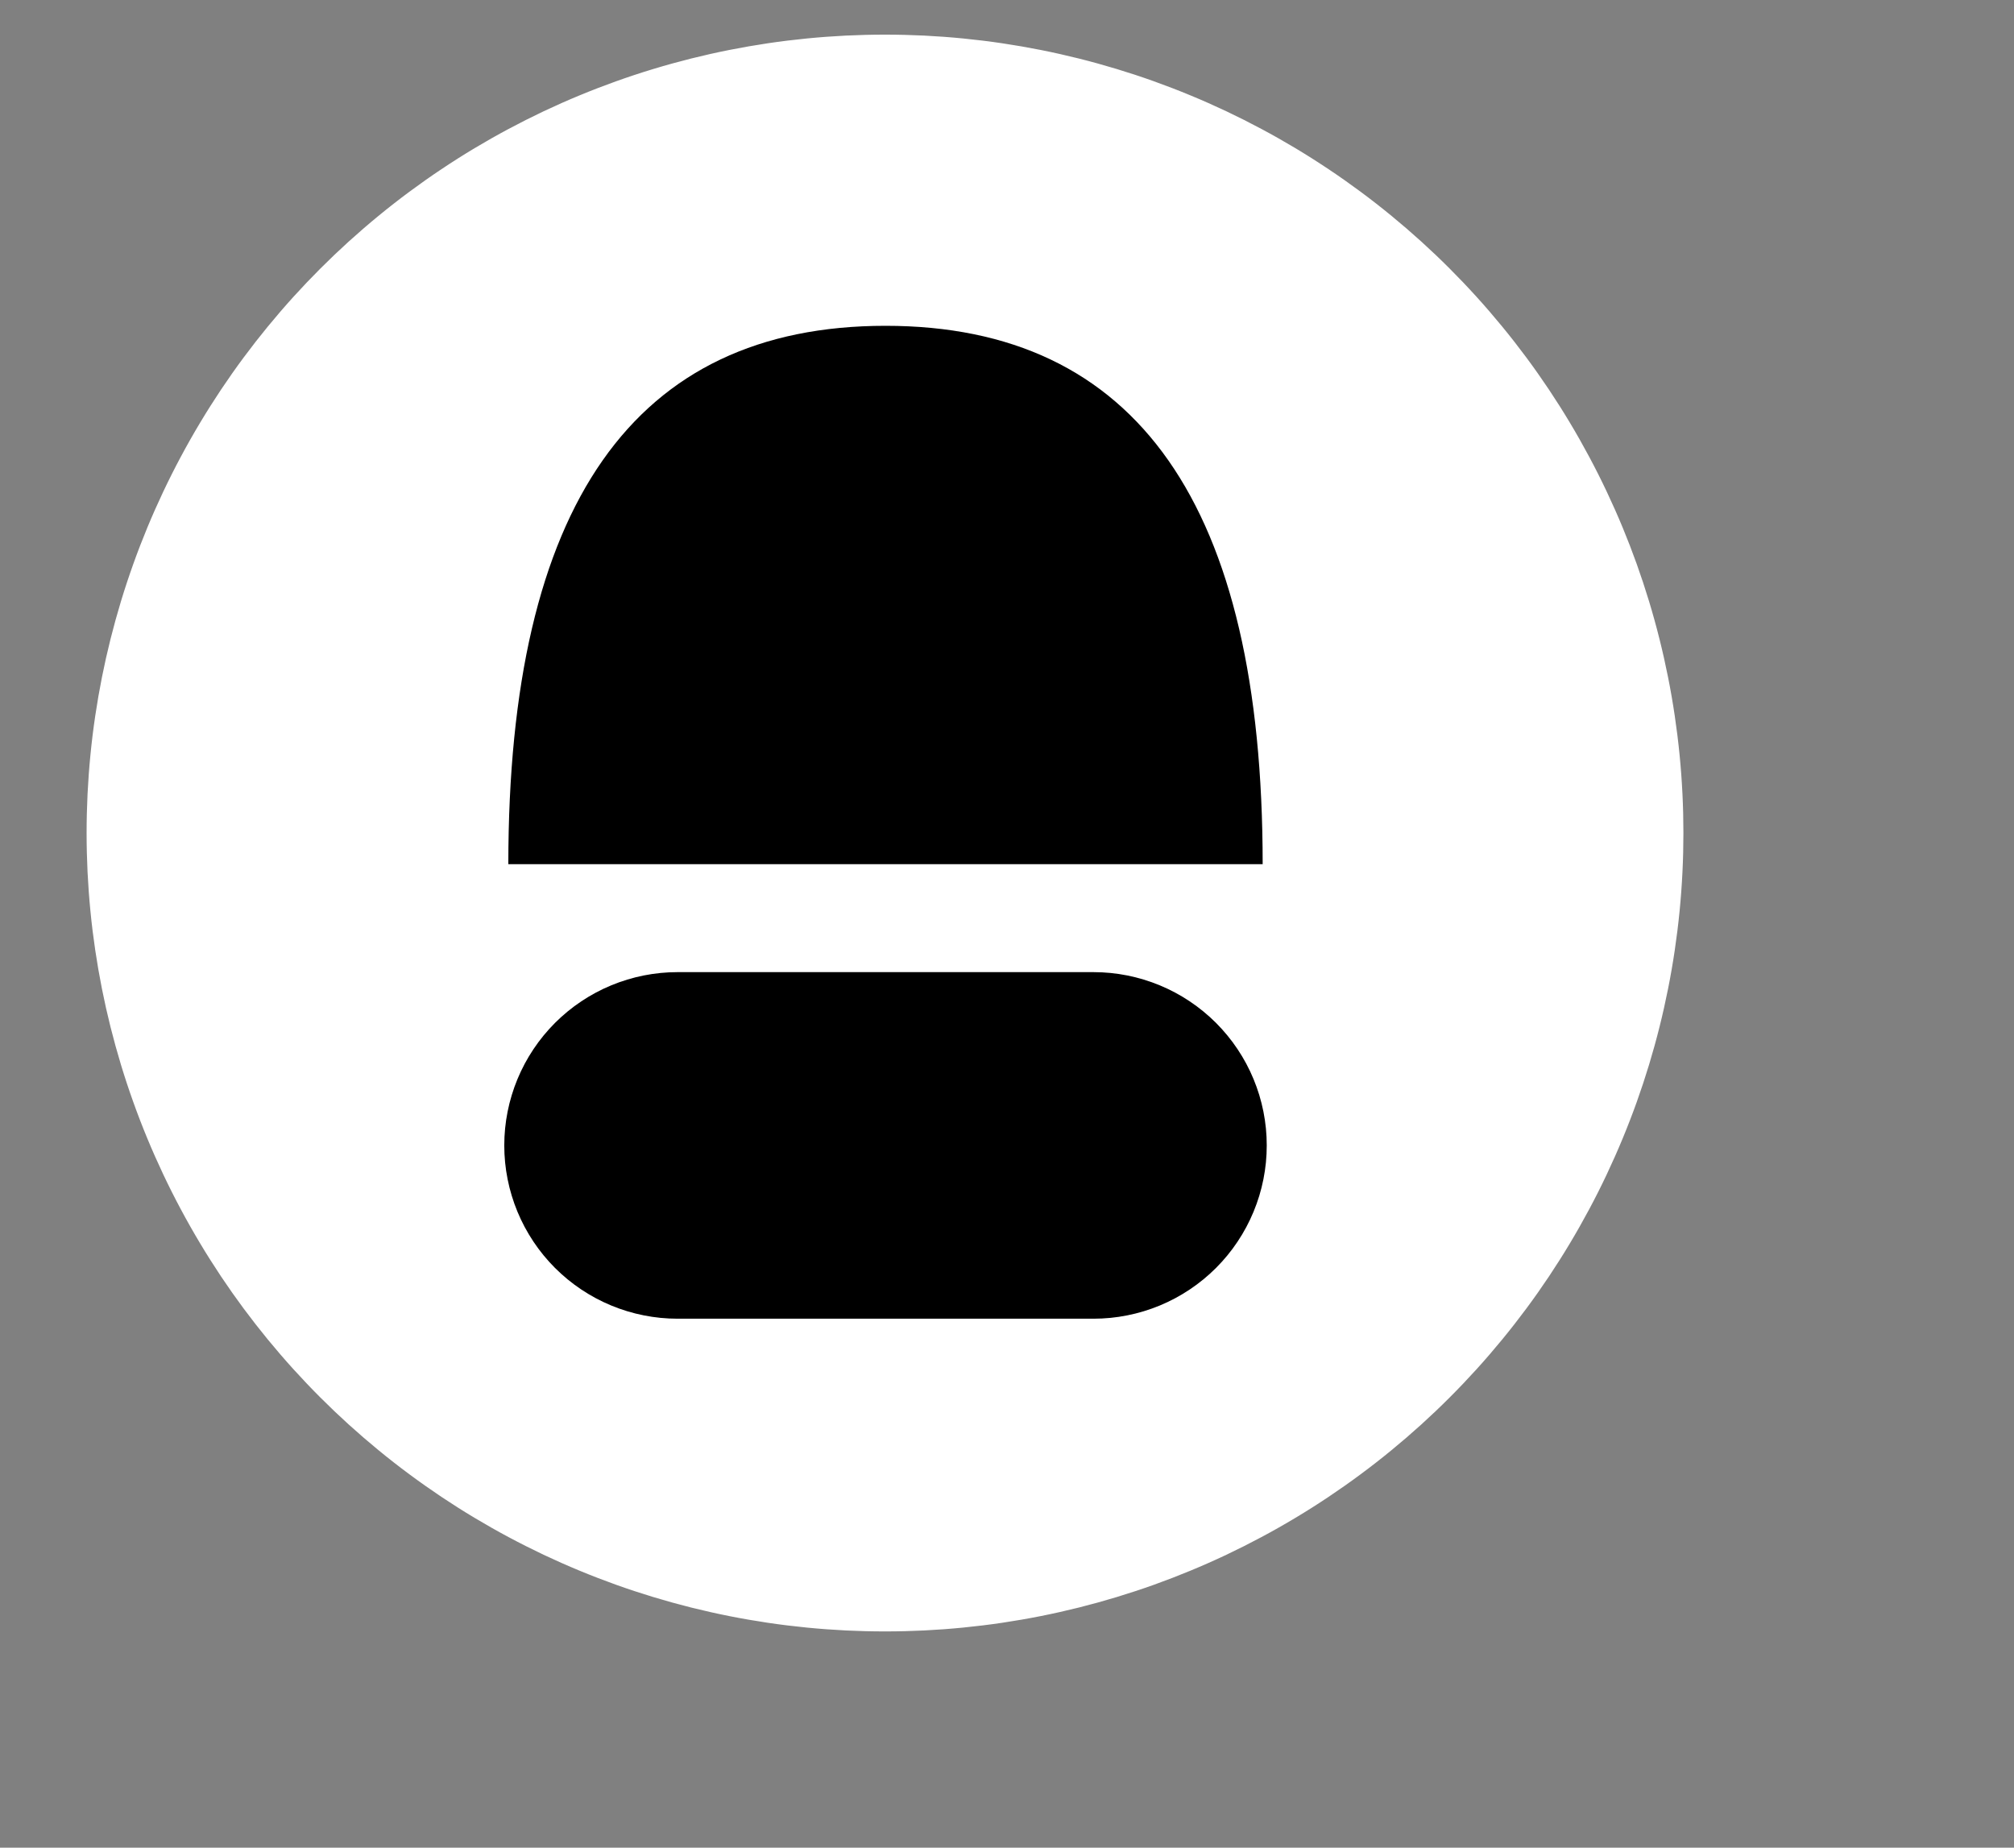 <?xml version="1.0" encoding="UTF-8" standalone="no"?>
<svg
   width="436.08pt"
   height="400.08pt"
   viewBox="0 0 436.08 400.08"
   version="1.1"
   id="svg8"
   xmlns="http://www.w3.org/2000/svg"
   xmlns:svg="http://www.w3.org/2000/svg">
  <rect x="0" y="0" width="436.08" height="400.08" fill="#808080" stroke="none"/>
  <defs
     id="defs12" />
  <path
     fill-rule="nonzero"
     fill="rgb(100%, 100%, 100%)"
     fill-opacity="1"
     stroke-width="1"
     stroke-linecap="butt"
     stroke-linejoin="miter"
     stroke="rgb(100%, 100%, 100%)"
     stroke-opacity="1"
     stroke-miterlimit="4"
     d="M 484.998 239.997 C 484.998 243.766 484.909 247.524 484.722 251.288 C 484.539 255.046 484.264 258.799 483.894 262.542 C 483.524 266.29 483.061 270.027 482.509 273.749 C 481.958 277.471 481.317 281.177 480.578 284.873 C 479.844 288.563 479.022 292.233 478.106 295.887 C 477.195 299.536 476.19 303.164 475.097 306.766 C 474.004 310.369 472.822 313.939 471.557 317.484 C 470.287 321.029 468.934 324.538 467.492 328.015 C 466.05 331.497 464.525 334.933 462.916 338.337 C 461.308 341.741 459.616 345.104 457.841 348.42 C 456.066 351.741 454.213 355.015 452.277 358.242 C 450.34 361.475 448.331 364.65 446.239 367.784 C 444.146 370.912 441.981 373.988 439.737 377.013 C 437.494 380.032 435.182 382.999 432.793 385.909 C 430.404 388.818 427.947 391.671 425.417 394.461 C 422.893 397.246 420.295 399.973 417.635 402.633 C 414.975 405.298 412.248 407.891 409.458 410.421 C 406.667 412.945 403.82 415.402 400.91 417.791 C 398.001 420.181 395.034 422.497 392.009 424.735 C 388.985 426.979 385.909 429.144 382.78 431.237 C 379.652 433.329 376.471 435.344 373.244 437.275 C 370.017 439.211 366.742 441.07 363.421 442.839 C 360.1 444.614 356.738 446.306 353.339 447.92 C 349.934 449.528 346.494 451.053 343.016 452.49 C 339.539 453.932 336.031 455.285 332.486 456.556 C 328.941 457.826 325.365 459.002 321.763 460.095 C 318.161 461.188 314.538 462.193 310.884 463.109 C 307.235 464.02 303.56 464.848 299.869 465.582 C 296.179 466.316 292.473 466.956 288.746 467.513 C 285.024 468.065 281.291 468.523 277.544 468.892 C 273.796 469.262 270.043 469.538 266.284 469.725 C 262.526 469.907 258.763 470.001 254.999 470.001 C 251.236 470.001 247.472 469.907 243.714 469.725 C 239.956 469.538 236.203 469.262 232.455 468.892 C 228.712 468.523 224.975 468.065 221.253 467.513 C 217.531 466.956 213.82 466.316 210.129 465.582 C 206.439 464.848 202.764 464.02 199.115 463.109 C 195.466 462.193 191.838 461.188 188.235 460.095 C 184.633 459.002 181.057 457.826 177.518 456.556 C 173.973 455.285 170.459 453.932 166.982 452.49 C 163.505 451.053 160.064 449.528 156.66 447.92 C 153.261 446.306 149.898 444.614 146.577 442.839 C 143.261 441.07 139.987 439.211 136.755 437.275 C 133.527 435.344 130.347 433.329 127.218 431.237 C 124.09 429.144 121.014 426.979 117.989 424.735 C 114.965 422.497 111.998 420.181 109.088 417.791 C 106.178 415.402 103.331 412.945 100.541 410.421 C 97.751 407.891 95.029 405.298 92.363 402.633 C 89.703 399.973 87.111 397.246 84.581 394.461 C 82.052 391.671 79.595 388.818 77.205 385.909 C 74.821 382.999 72.505 380.032 70.261 377.013 C 68.018 373.988 65.853 370.912 63.76 367.784 C 61.673 364.65 59.658 361.475 57.722 358.242 C 55.785 355.015 53.932 351.741 52.157 348.42 C 50.382 345.104 48.691 341.741 47.082 338.337 C 45.474 334.933 43.948 331.497 42.507 328.015 C 41.065 324.538 39.711 321.029 38.446 317.484 C 37.176 313.939 35.995 310.369 34.902 306.766 C 33.814 303.164 32.809 299.536 31.893 295.887 C 30.977 292.233 30.154 288.563 29.42 284.873 C 28.686 281.177 28.041 277.471 27.489 273.749 C 26.937 270.027 26.474 266.29 26.11 262.542 C 25.74 258.799 25.464 255.046 25.277 251.288 C 25.095 247.524 25.001 243.766 25.001 239.997 C 25.001 236.234 25.095 232.476 25.277 228.712 C 25.464 224.954 25.74 221.201 26.11 217.458 C 26.474 213.71 26.937 209.973 27.489 206.251 C 28.041 202.529 28.686 198.823 29.42 195.127 C 30.154 191.437 30.977 187.767 31.893 184.113 C 32.809 180.464 33.814 176.836 34.902 173.234 C 35.995 169.632 37.176 166.061 38.446 162.516 C 39.711 158.971 41.065 155.463 42.507 151.98 C 43.948 148.503 45.474 145.068 47.082 141.663 C 48.691 138.259 50.382 134.896 52.157 131.58 C 53.932 128.259 55.785 124.985 57.722 121.758 C 59.658 118.525 61.673 115.35 63.76 112.217 C 65.853 109.088 68.018 106.012 70.261 102.988 C 72.505 99.963 74.821 97.001 77.205 94.092 C 79.595 91.182 82.052 88.329 84.581 85.539 C 87.111 82.754 89.703 80.027 92.363 77.367 C 95.029 74.702 97.751 72.109 100.541 69.58 C 103.331 67.055 106.178 64.598 109.088 62.209 C 111.998 59.82 114.965 57.503 117.989 55.26 C 121.014 53.021 124.09 50.851 127.218 48.763 C 130.347 46.671 133.527 44.656 136.755 42.72 C 139.987 40.789 143.261 38.931 146.577 37.161 C 149.898 35.386 153.261 33.694 156.66 32.08 C 160.064 30.472 163.505 28.947 166.982 27.51 C 170.459 26.068 173.973 24.715 177.518 23.445 C 181.057 22.174 184.633 20.998 188.235 19.905 C 191.838 18.812 195.466 17.807 199.115 16.891 C 202.764 15.98 206.439 15.152 210.129 14.419 C 213.82 13.685 217.531 13.044 221.253 12.487 C 224.975 11.936 228.712 11.478 232.455 11.108 C 236.203 10.738 239.956 10.462 243.714 10.275 C 247.472 10.093 251.236 9.999 254.999 9.999 C 258.763 9.999 262.526 10.093 266.284 10.275 C 270.043 10.462 273.796 10.738 277.544 11.108 C 281.291 11.478 285.024 11.936 288.746 12.487 C 292.473 13.044 296.179 13.685 299.869 14.419 C 303.56 15.152 307.235 15.98 310.884 16.891 C 314.538 17.807 318.161 18.812 321.763 19.905 C 325.365 20.998 328.941 22.174 332.486 23.445 C 336.031 24.715 339.539 26.068 343.016 27.51 C 346.494 28.947 349.934 30.472 353.339 32.08 C 356.738 33.694 360.1 35.386 363.421 37.161 C 366.742 38.931 370.017 40.789 373.244 42.72 C 376.471 44.656 379.652 46.671 382.78 48.763 C 385.909 50.851 388.985 53.021 392.009 55.26 C 395.034 57.503 398.001 59.82 400.91 62.209 C 403.82 64.598 406.667 67.055 409.458 69.58 C 412.248 72.109 414.975 74.702 417.635 77.367 C 420.295 80.027 422.893 82.754 425.417 85.539 C 427.947 88.329 430.404 91.182 432.793 94.092 C 435.182 97.001 437.494 99.963 439.737 102.988 C 441.981 106.012 444.146 109.088 446.239 112.217 C 448.331 115.35 450.34 118.525 452.277 121.758 C 454.213 124.985 456.066 128.259 457.841 131.58 C 459.616 134.896 461.308 138.259 462.916 141.663 C 464.525 145.068 466.05 148.503 467.492 151.98 C 468.934 155.463 470.287 158.971 471.557 162.516 C 472.822 166.061 474.004 169.632 475.097 173.234 C 476.19 176.836 477.195 180.464 478.106 184.113 C 479.022 187.767 479.844 191.437 480.578 195.127 C 481.317 198.823 481.958 202.529 482.509 206.251 C 483.061 209.973 483.524 213.71 483.894 217.458 C 484.264 221.201 484.539 224.954 484.722 228.712 C 484.909 232.476 484.998 236.234 484.998 239.997 Z M 484.998 239.997 "
     transform="matrix(0.75, 0, 0, 0.75, 0.375, 0.375)"
     id="path2" />
  <path
     fill-rule="nonzero"
     fill="rgb(0%, 0%, 0%)"
     fill-opacity="1"
     d="M 110.066 187.121 C 110.066 109.406 137.289 70.547 191.734 70.547 C 246.176 70.547 273.398 109.406 273.398 187.121 Z M 110.066 187.121 "
     id="path4" />
  <path
     fill-rule="nonzero"
     fill="rgb(0%, 0%, 0%)"
     fill-opacity="1"
     d="M 146.711 210.496 L 236.762 210.496 C 237.988 210.496 239.215 210.555 240.438 210.676 C 241.66 210.797 242.875 210.977 244.082 211.215 C 245.285 211.457 246.477 211.754 247.652 212.113 C 248.828 212.469 249.984 212.883 251.121 213.352 C 252.254 213.82 253.363 214.348 254.449 214.926 C 255.531 215.504 256.586 216.137 257.605 216.82 C 258.629 217.5 259.613 218.234 260.562 219.012 C 261.516 219.793 262.422 220.617 263.293 221.484 C 264.16 222.355 264.984 223.266 265.766 224.215 C 266.543 225.164 267.277 226.148 267.957 227.172 C 268.641 228.191 269.273 229.246 269.852 230.328 C 270.43 231.414 270.957 232.523 271.426 233.66 C 271.895 234.793 272.309 235.949 272.668 237.125 C 273.023 238.301 273.32 239.492 273.562 240.695 C 273.801 241.902 273.98 243.117 274.102 244.34 C 274.223 245.562 274.281 246.789 274.281 248.016 C 274.281 249.246 274.223 250.473 274.102 251.695 C 273.98 252.918 273.801 254.133 273.562 255.336 C 273.32 256.543 273.023 257.734 272.668 258.91 C 272.309 260.086 271.895 261.242 271.426 262.375 C 270.957 263.512 270.43 264.621 269.852 265.703 C 269.273 266.789 268.641 267.84 267.957 268.863 C 267.277 269.887 266.543 270.871 265.766 271.82 C 264.984 272.77 264.16 273.68 263.293 274.551 C 262.422 275.418 261.516 276.242 260.562 277.023 C 259.613 277.801 258.629 278.531 257.605 279.215 C 256.586 279.898 255.531 280.527 254.449 281.109 C 253.363 281.688 252.254 282.211 251.121 282.684 C 249.984 283.152 248.828 283.566 247.652 283.922 C 246.477 284.281 245.285 284.578 244.082 284.816 C 242.875 285.059 241.66 285.238 240.438 285.359 C 239.215 285.477 237.988 285.539 236.762 285.539 L 146.711 285.539 C 145.48 285.539 144.254 285.477 143.031 285.359 C 141.809 285.238 140.594 285.059 139.391 284.816 C 138.184 284.578 136.992 284.281 135.816 283.922 C 134.641 283.566 133.484 283.152 132.352 282.684 C 131.215 282.211 130.105 281.688 129.023 281.109 C 127.938 280.527 126.887 279.898 125.863 279.215 C 124.84 278.531 123.855 277.801 122.906 277.023 C 121.957 276.242 121.047 275.418 120.176 274.551 C 119.309 273.68 118.484 272.77 117.703 271.82 C 116.926 270.871 116.195 269.887 115.512 268.863 C 114.828 267.84 114.199 266.789 113.617 265.703 C 113.039 264.621 112.516 263.512 112.043 262.375 C 111.574 261.242 111.16 260.086 110.805 258.91 C 110.445 257.734 110.148 256.543 109.91 255.336 C 109.668 254.133 109.488 252.918 109.367 251.695 C 109.246 250.473 109.188 249.246 109.188 248.016 C 109.188 246.789 109.246 245.562 109.367 244.34 C 109.488 243.117 109.668 241.902 109.91 240.695 C 110.148 239.492 110.445 238.301 110.805 237.125 C 111.16 235.949 111.574 234.793 112.043 233.66 C 112.516 232.523 113.039 231.414 113.617 230.328 C 114.199 229.246 114.828 228.191 115.512 227.172 C 116.195 226.148 116.926 225.164 117.703 224.215 C 118.484 223.266 119.309 222.355 120.176 221.484 C 121.047 220.617 121.957 219.793 122.906 219.012 C 123.855 218.234 124.84 217.5 125.863 216.82 C 126.887 216.137 127.938 215.504 129.023 214.926 C 130.105 214.348 131.215 213.82 132.352 213.352 C 133.484 212.883 134.641 212.469 135.816 212.113 C 136.992 211.754 138.184 211.457 139.391 211.215 C 140.594 210.977 141.809 210.797 143.031 210.676 C 144.254 210.555 145.48 210.496 146.711 210.496 Z M 146.711 210.496 "
     id="path6" />
</svg>
